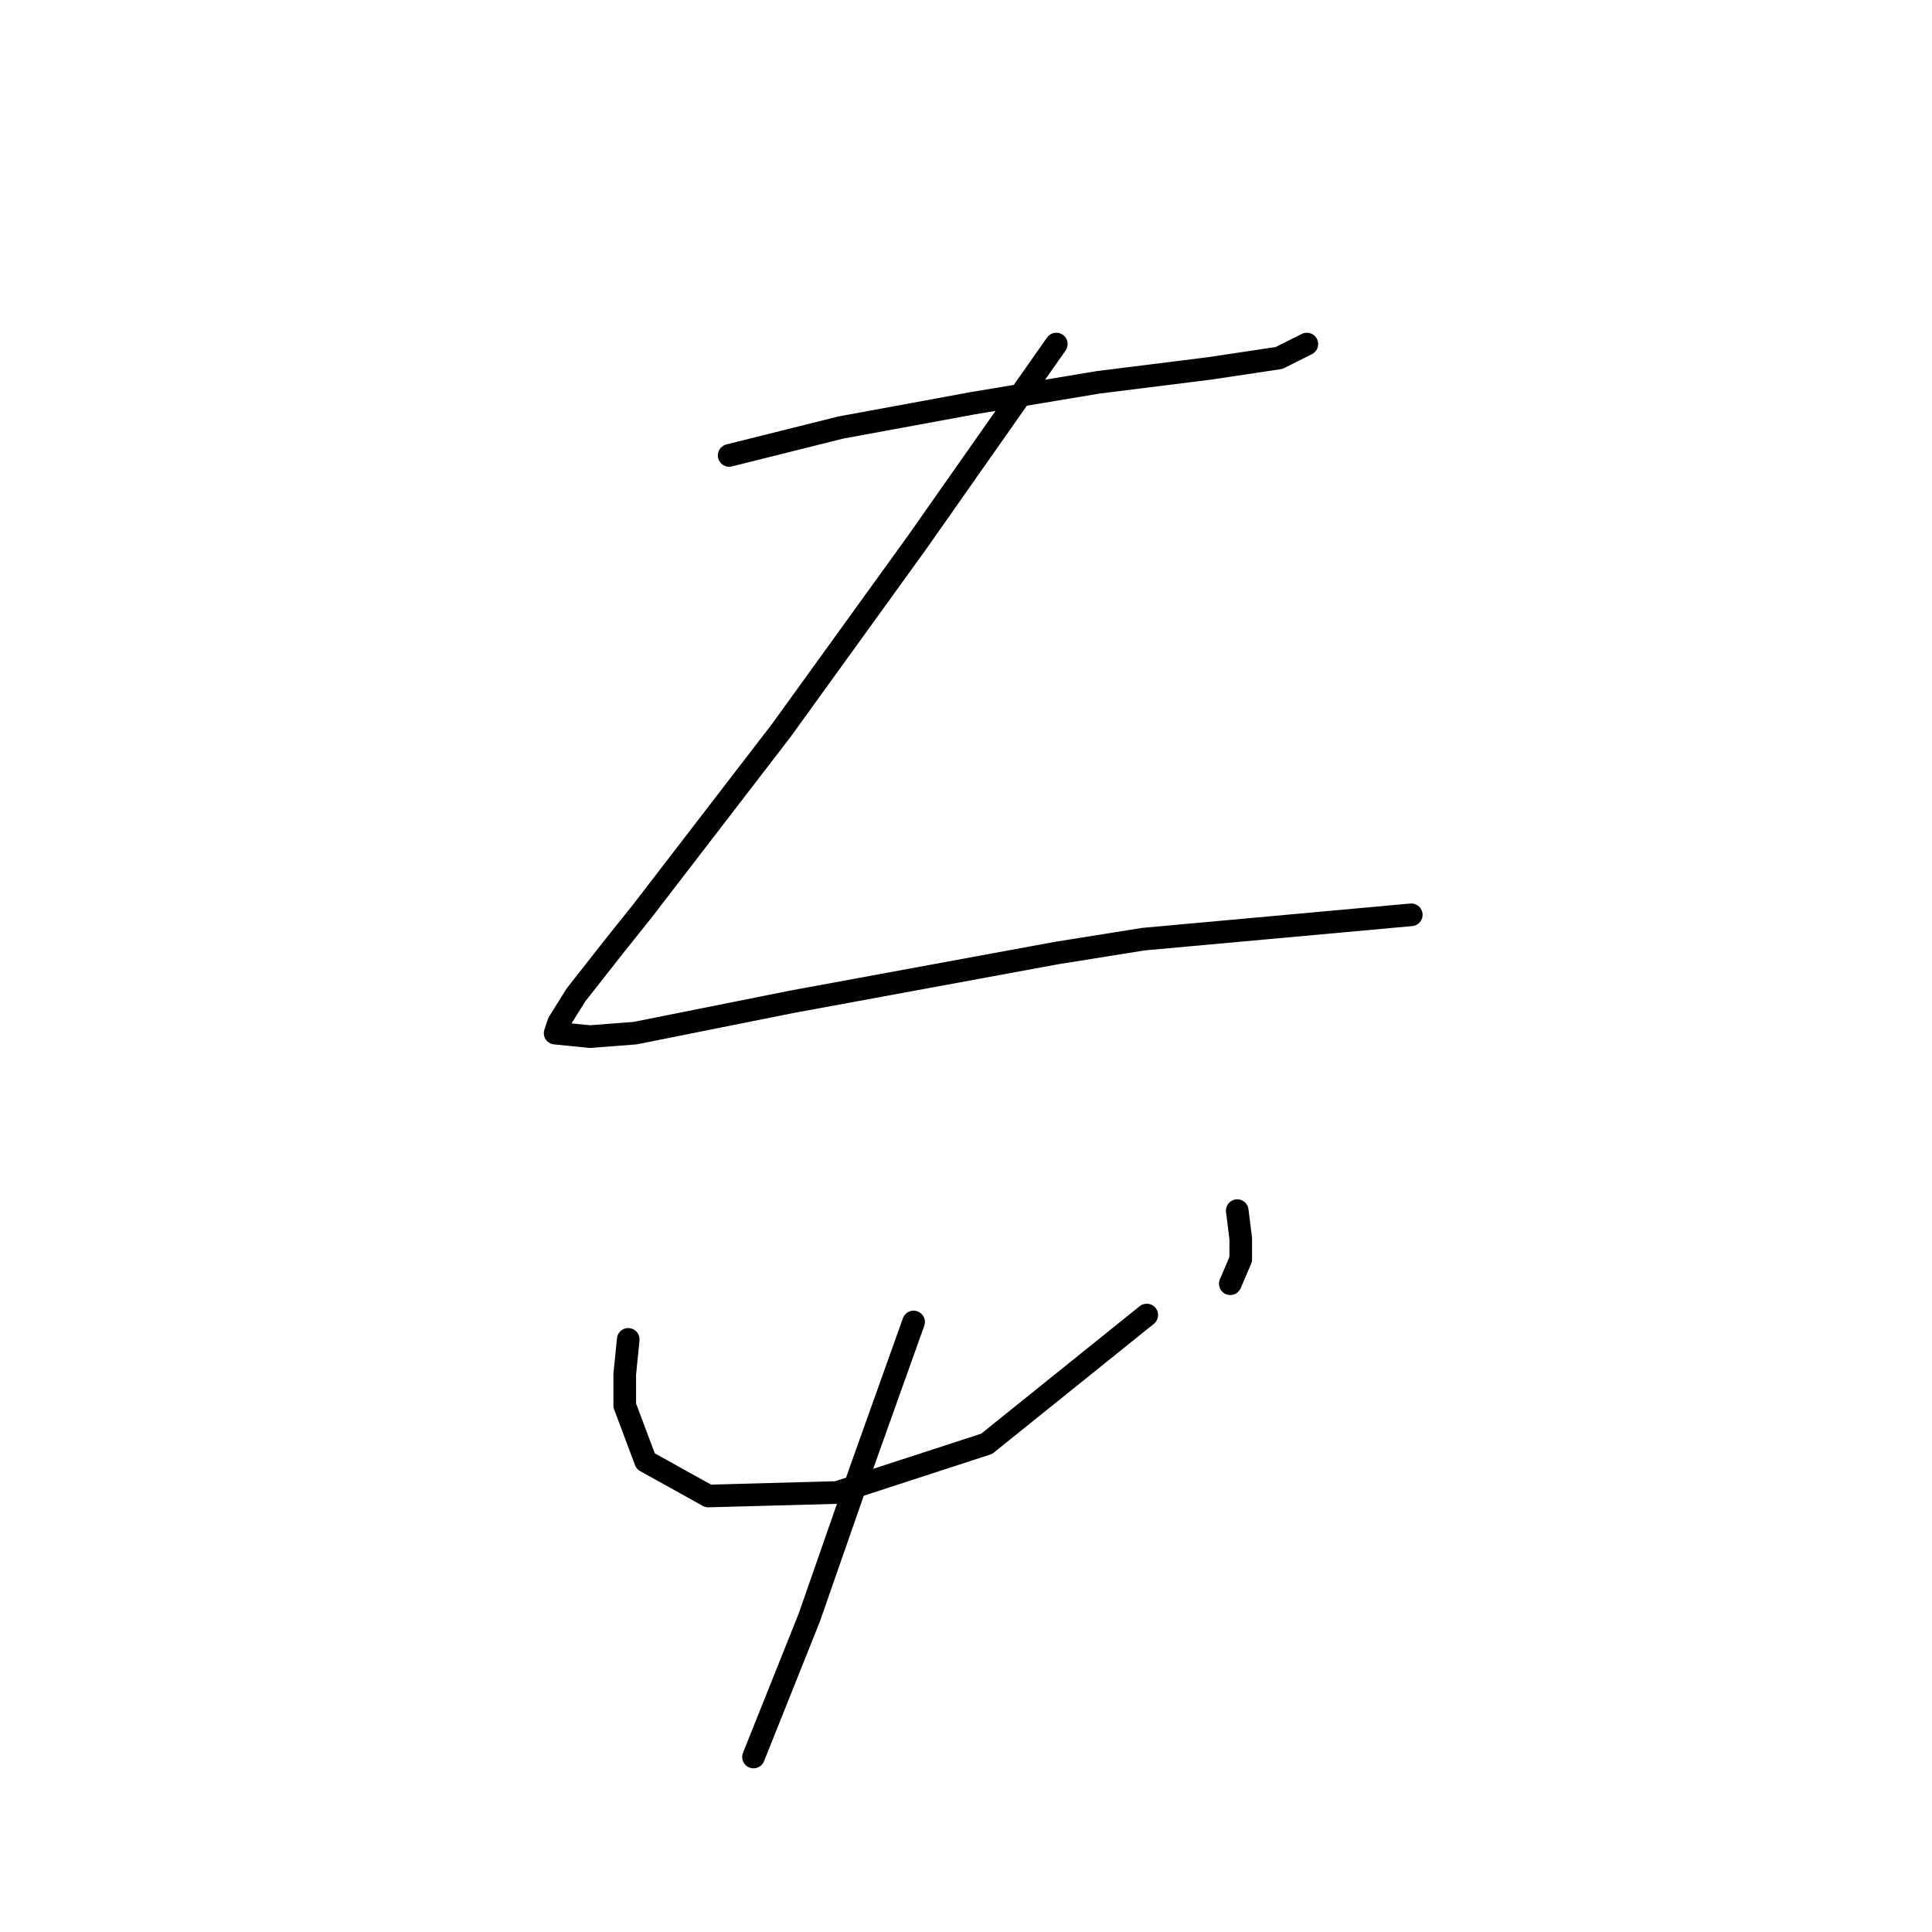 <?xml version="1.0" standalone="no"?>
    <svg width="256" height="256" xmlns="http://www.w3.org/2000/svg" version="1.1">
    <polyline stroke="black" stroke-width="3" stroke-linecap="round" fill="transparent" stroke-linejoin="round" points="96.616 60.347 103.994 58.502 111.372 56.658 128.896 53.43 145.497 50.663 160.253 48.818 169.476 47.435 173.165 45.59 173.165 45.59 " />
        <polyline stroke="black" stroke-width="3" stroke-linecap="round" fill="transparent" stroke-linejoin="round" points="139.963 45.59 121.517 71.875 103.533 96.777 89.699 114.761 85.087 120.756 81.398 125.367 76.326 131.823 74.02 135.512 73.559 136.896 78.17 137.357 84.165 136.896 104.916 132.745 139.963 126.289 151.491 124.445 181.926 121.678 186.999 121.217 186.999 121.217 " />
        <polyline stroke="black" stroke-width="3" stroke-linecap="round" fill="transparent" stroke-linejoin="round" points="83.243 177.476 82.782 182.087 82.782 186.237 85.549 193.616 93.849 198.227 110.911 197.766 130.74 191.31 151.952 174.248 151.952 174.248 " />
        <polyline stroke="black" stroke-width="3" stroke-linecap="round" fill="transparent" stroke-linejoin="round" points="163.942 160.414 164.403 164.103 164.403 166.869 163.02 170.097 163.02 170.097 " />
        <polyline stroke="black" stroke-width="3" stroke-linecap="round" fill="transparent" stroke-linejoin="round" points="121.056 175.17 114.139 194.538 107.222 214.367 99.844 232.812 99.844 232.812 " />
        </svg>